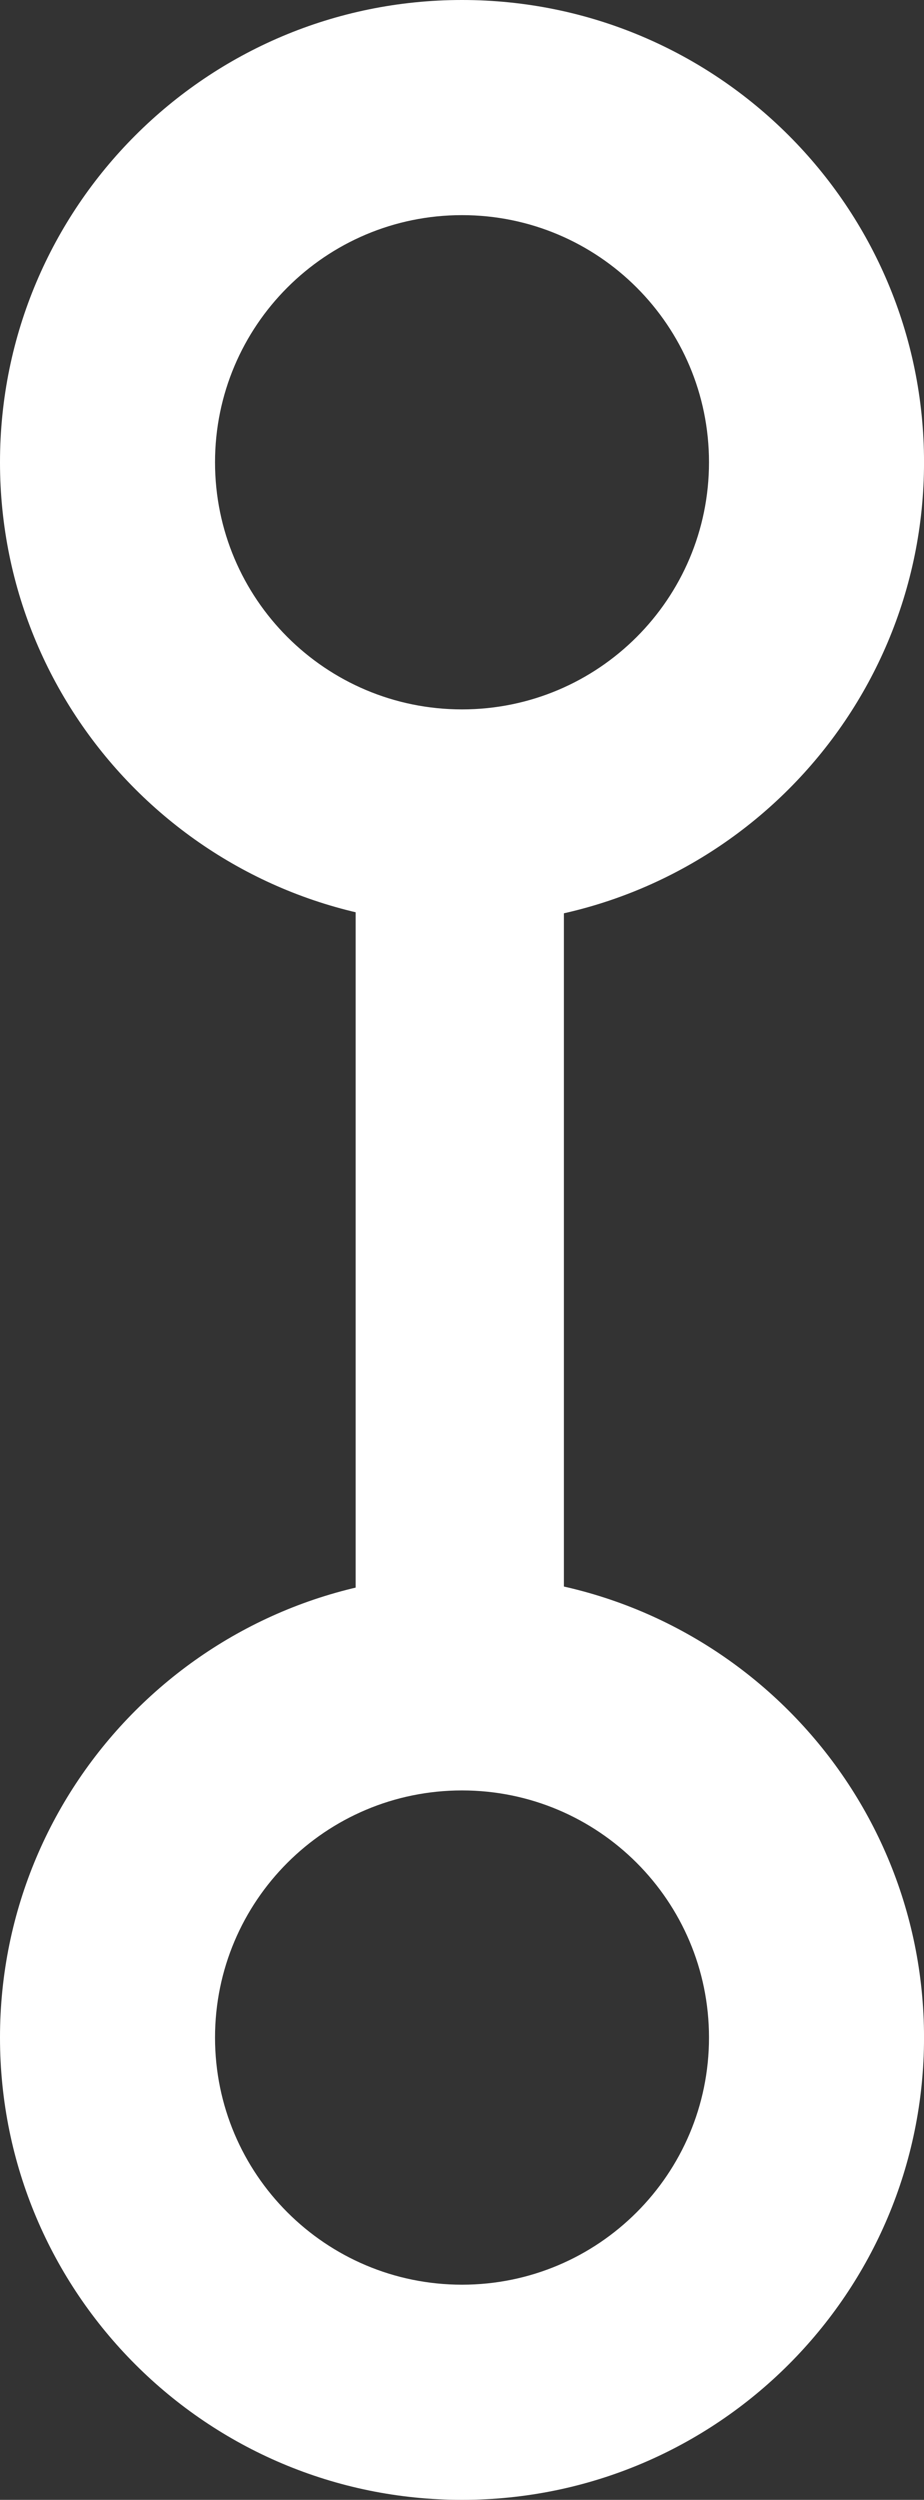 <?xml version="1.0" encoding="UTF-8"?>
<svg id="Layer_1" data-name="Layer 1" xmlns="http://www.w3.org/2000/svg" viewBox="0 0 387.73 1048.36">
  <rect x="0" y="0" width="387.73" height="1048.36" fill="#333333" stroke="none"/>
  <defs>
    <style>
      .cls-1 {
        fill: #fff;
      }
    </style>
  </defs>
  <path class="cls-1" d="M193.87,0C86.8,0,0,86.8,0,193.87s86.8,193.87,193.87,193.87,193.87-86.8,193.87-193.87S300.93,0,193.87,0ZM193.87,297.5c-57.24,0-103.64-46.4-103.64-103.64s46.4-103.64,103.64-103.64,103.64,46.4,103.64,103.64-46.4,103.64-103.64,103.64Z"/>
  <path class="cls-1" d="M193.87,660.63C86.8,660.63,0,747.43,0,854.49s86.8,193.87,193.87,193.87,193.87-86.8,193.87-193.87-86.8-193.87-193.87-193.87ZM193.87,958.13c-57.24,0-103.64-46.4-103.64-103.64s46.4-103.64,103.64-103.64,103.64,46.4,103.64,103.64-46.4,103.64-103.64,103.64Z"/>
  <rect class="cls-1" x="149.24" y="368.82" width="87.38" height="326.94"/>
</svg>